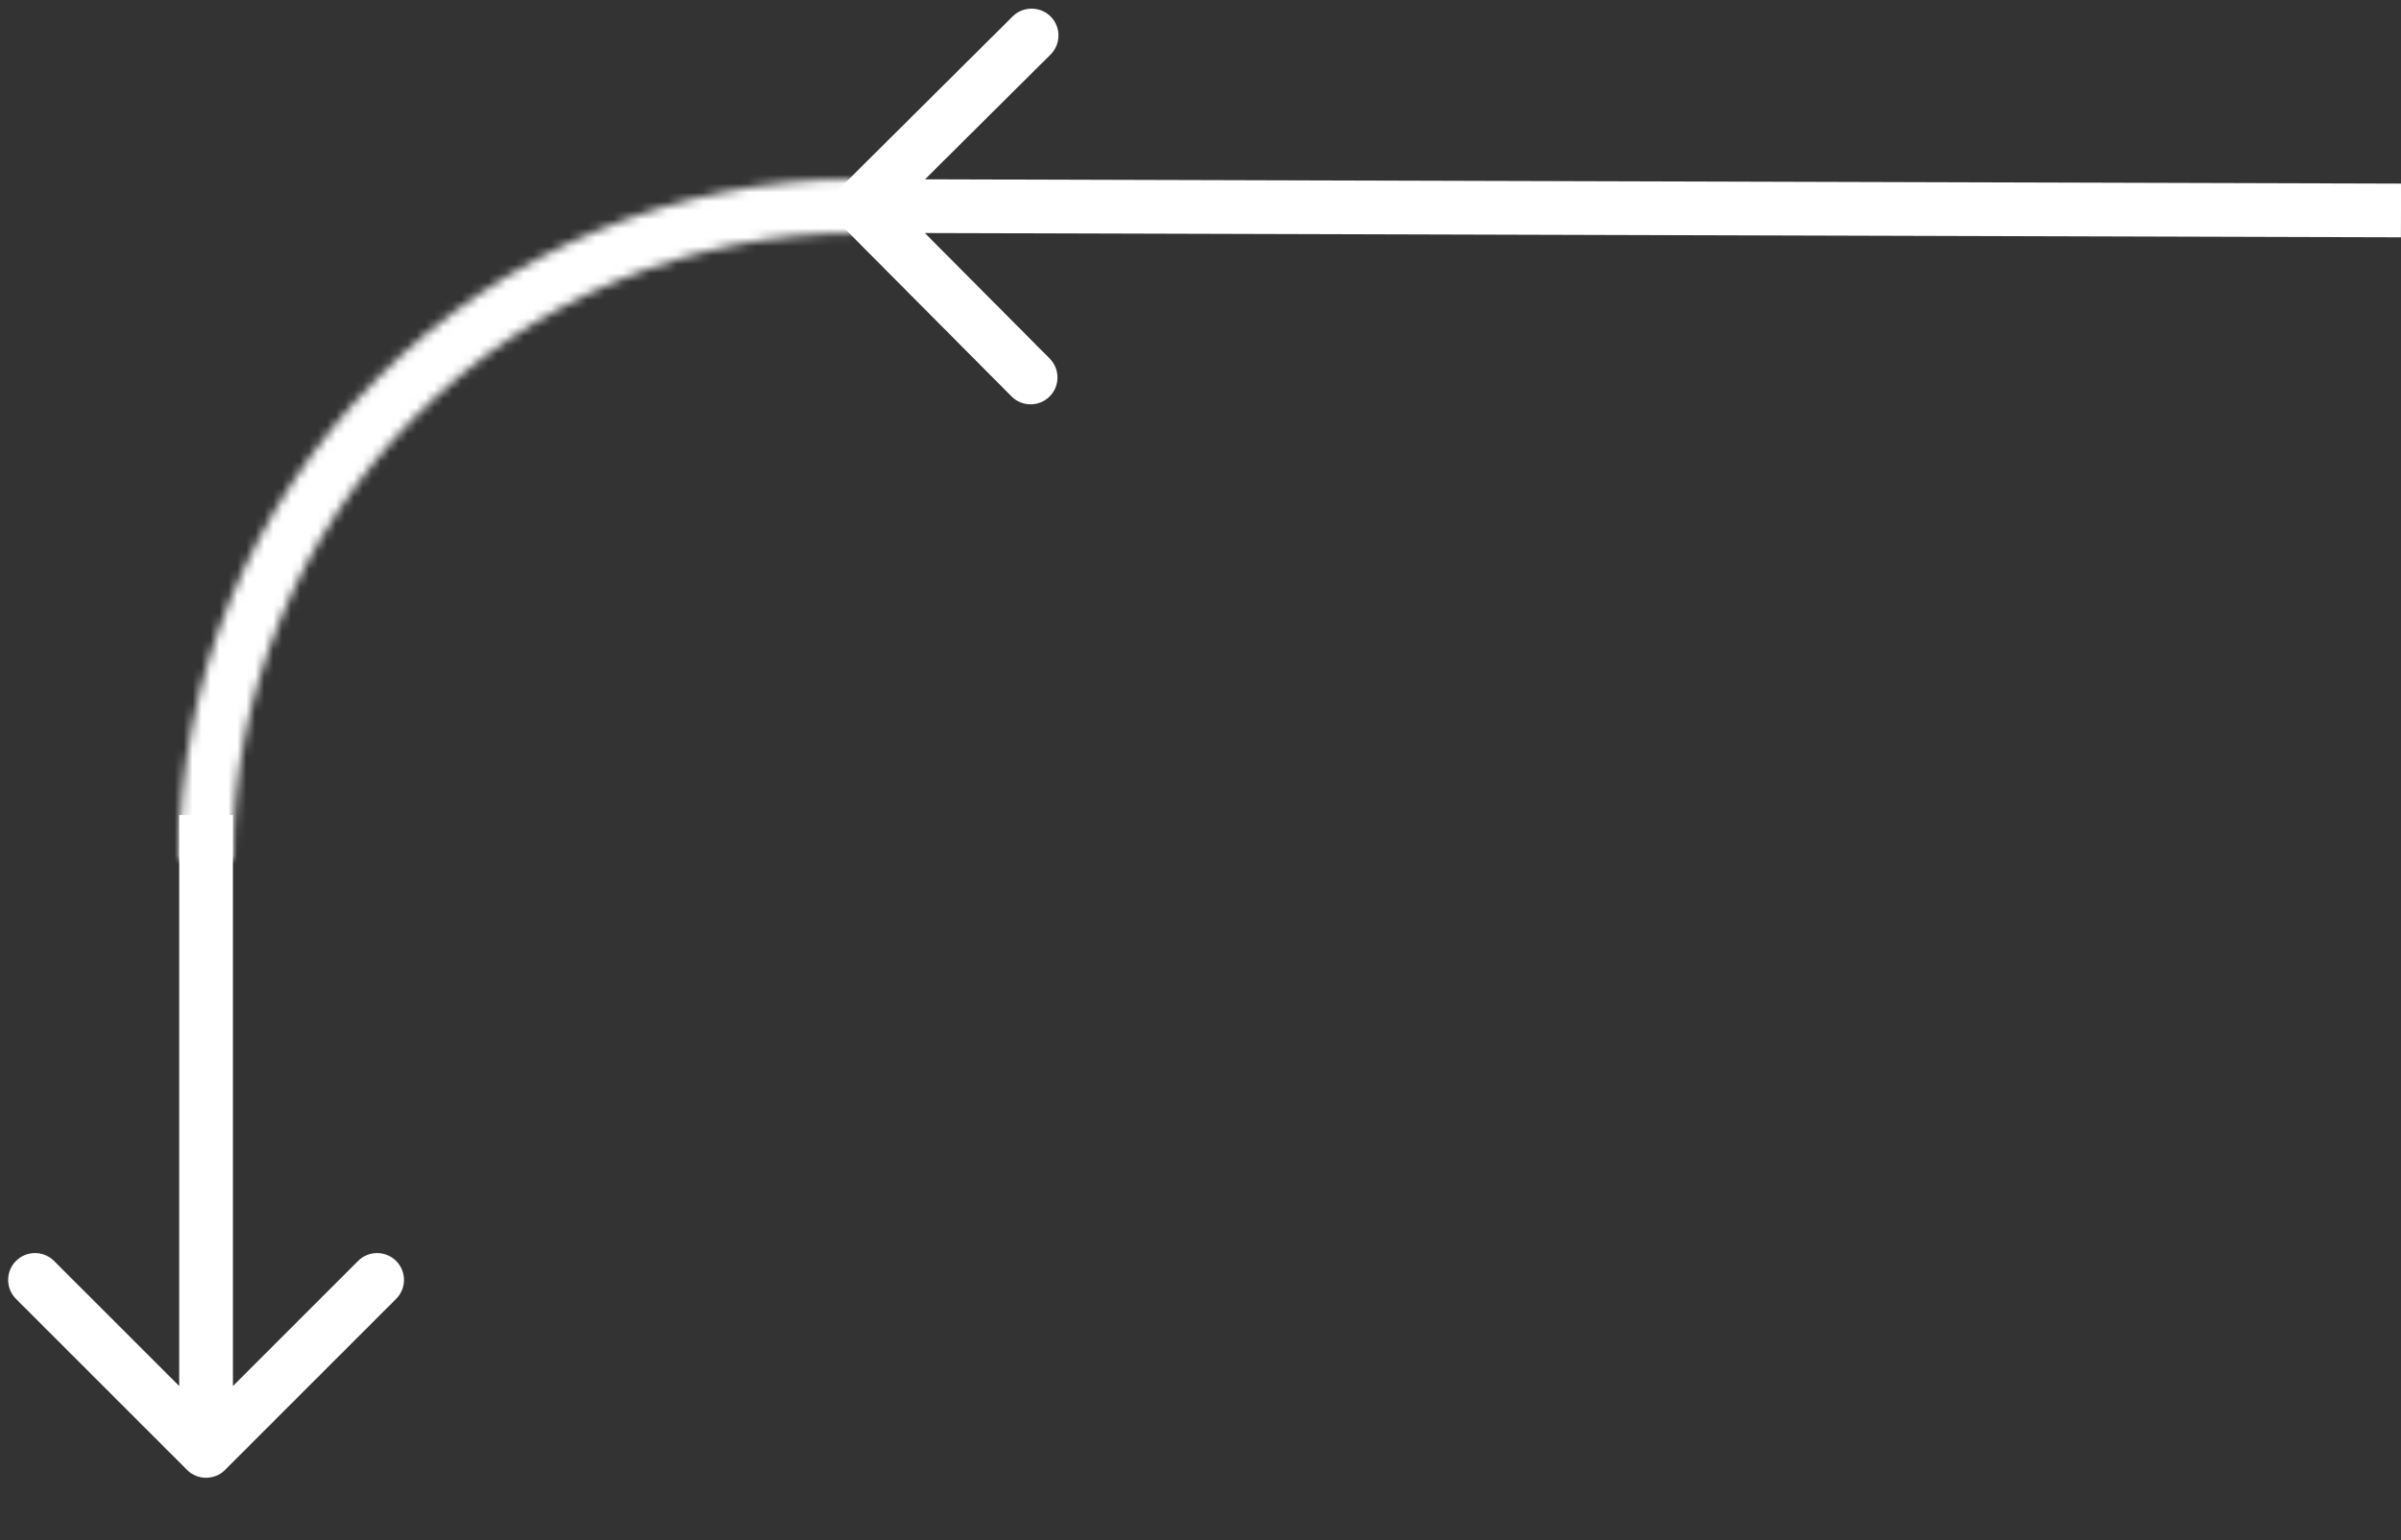 <svg width="100%" height="100%" viewBox="0 0 268 172" fill="none" xmlns="http://www.w3.org/2000/svg">
<rect x="0" y="0" width="268" height="172" fill="#333333" stroke="none"/>
<path d="M93.885 20.872C92.71 22.041 92.704 23.94 93.873 25.115L112.909 44.263C114.077 45.438 115.976 45.443 117.151 44.275C118.326 43.107 118.332 41.207 117.164 40.032L100.243 23.012L117.263 6.091C118.438 4.923 118.443 3.024 117.275 1.849C116.107 0.674 114.207 0.668 113.032 1.836L93.885 20.872ZM95.991 26L267.992 26.501L268.009 20.501L96.009 20L95.991 26Z" fill="white"/>
<path d="M20.879 164.121C22.05 165.293 23.95 165.293 25.121 164.121L44.213 145.029C45.385 143.858 45.385 141.958 44.213 140.787C43.042 139.615 41.142 139.615 39.971 140.787L23 157.757L6.029 140.787C4.858 139.615 2.958 139.615 1.787 140.787C0.615 141.958 0.615 143.858 1.787 145.029L20.879 164.121ZM26 162L26 91L20 91L20 162L26 162Z" fill="white"/>
<mask id="path-3-inside-1_73_1067" fill="white">
<path d="M20 95.999C20 86.019 21.953 76.136 25.747 66.915C29.541 57.694 35.103 49.316 42.113 42.259C49.124 35.202 57.447 29.604 66.607 25.784C75.767 21.965 85.585 19.999 95.5 19.999L95.5 26.023C86.371 26.023 77.332 27.833 68.897 31.35C60.463 34.866 52.8 40.021 46.345 46.519C39.89 53.016 34.769 60.73 31.276 69.22C27.782 77.71 25.984 86.81 25.984 95.999L20 95.999Z"/>
</mask>
<path d="M20 95.999C20 86.019 21.953 76.136 25.747 66.915C29.541 57.694 35.103 49.316 42.113 42.259C49.124 35.202 57.447 29.604 66.607 25.784C75.767 21.965 85.585 19.999 95.5 19.999L95.5 26.023C86.371 26.023 77.332 27.833 68.897 31.35C60.463 34.866 52.8 40.021 46.345 46.519C39.89 53.016 34.769 60.73 31.276 69.22C27.782 77.71 25.984 86.81 25.984 95.999L20 95.999Z" stroke="white" stroke-width="74" mask="url(#path-3-inside-1_73_1067)"/>
</svg>
